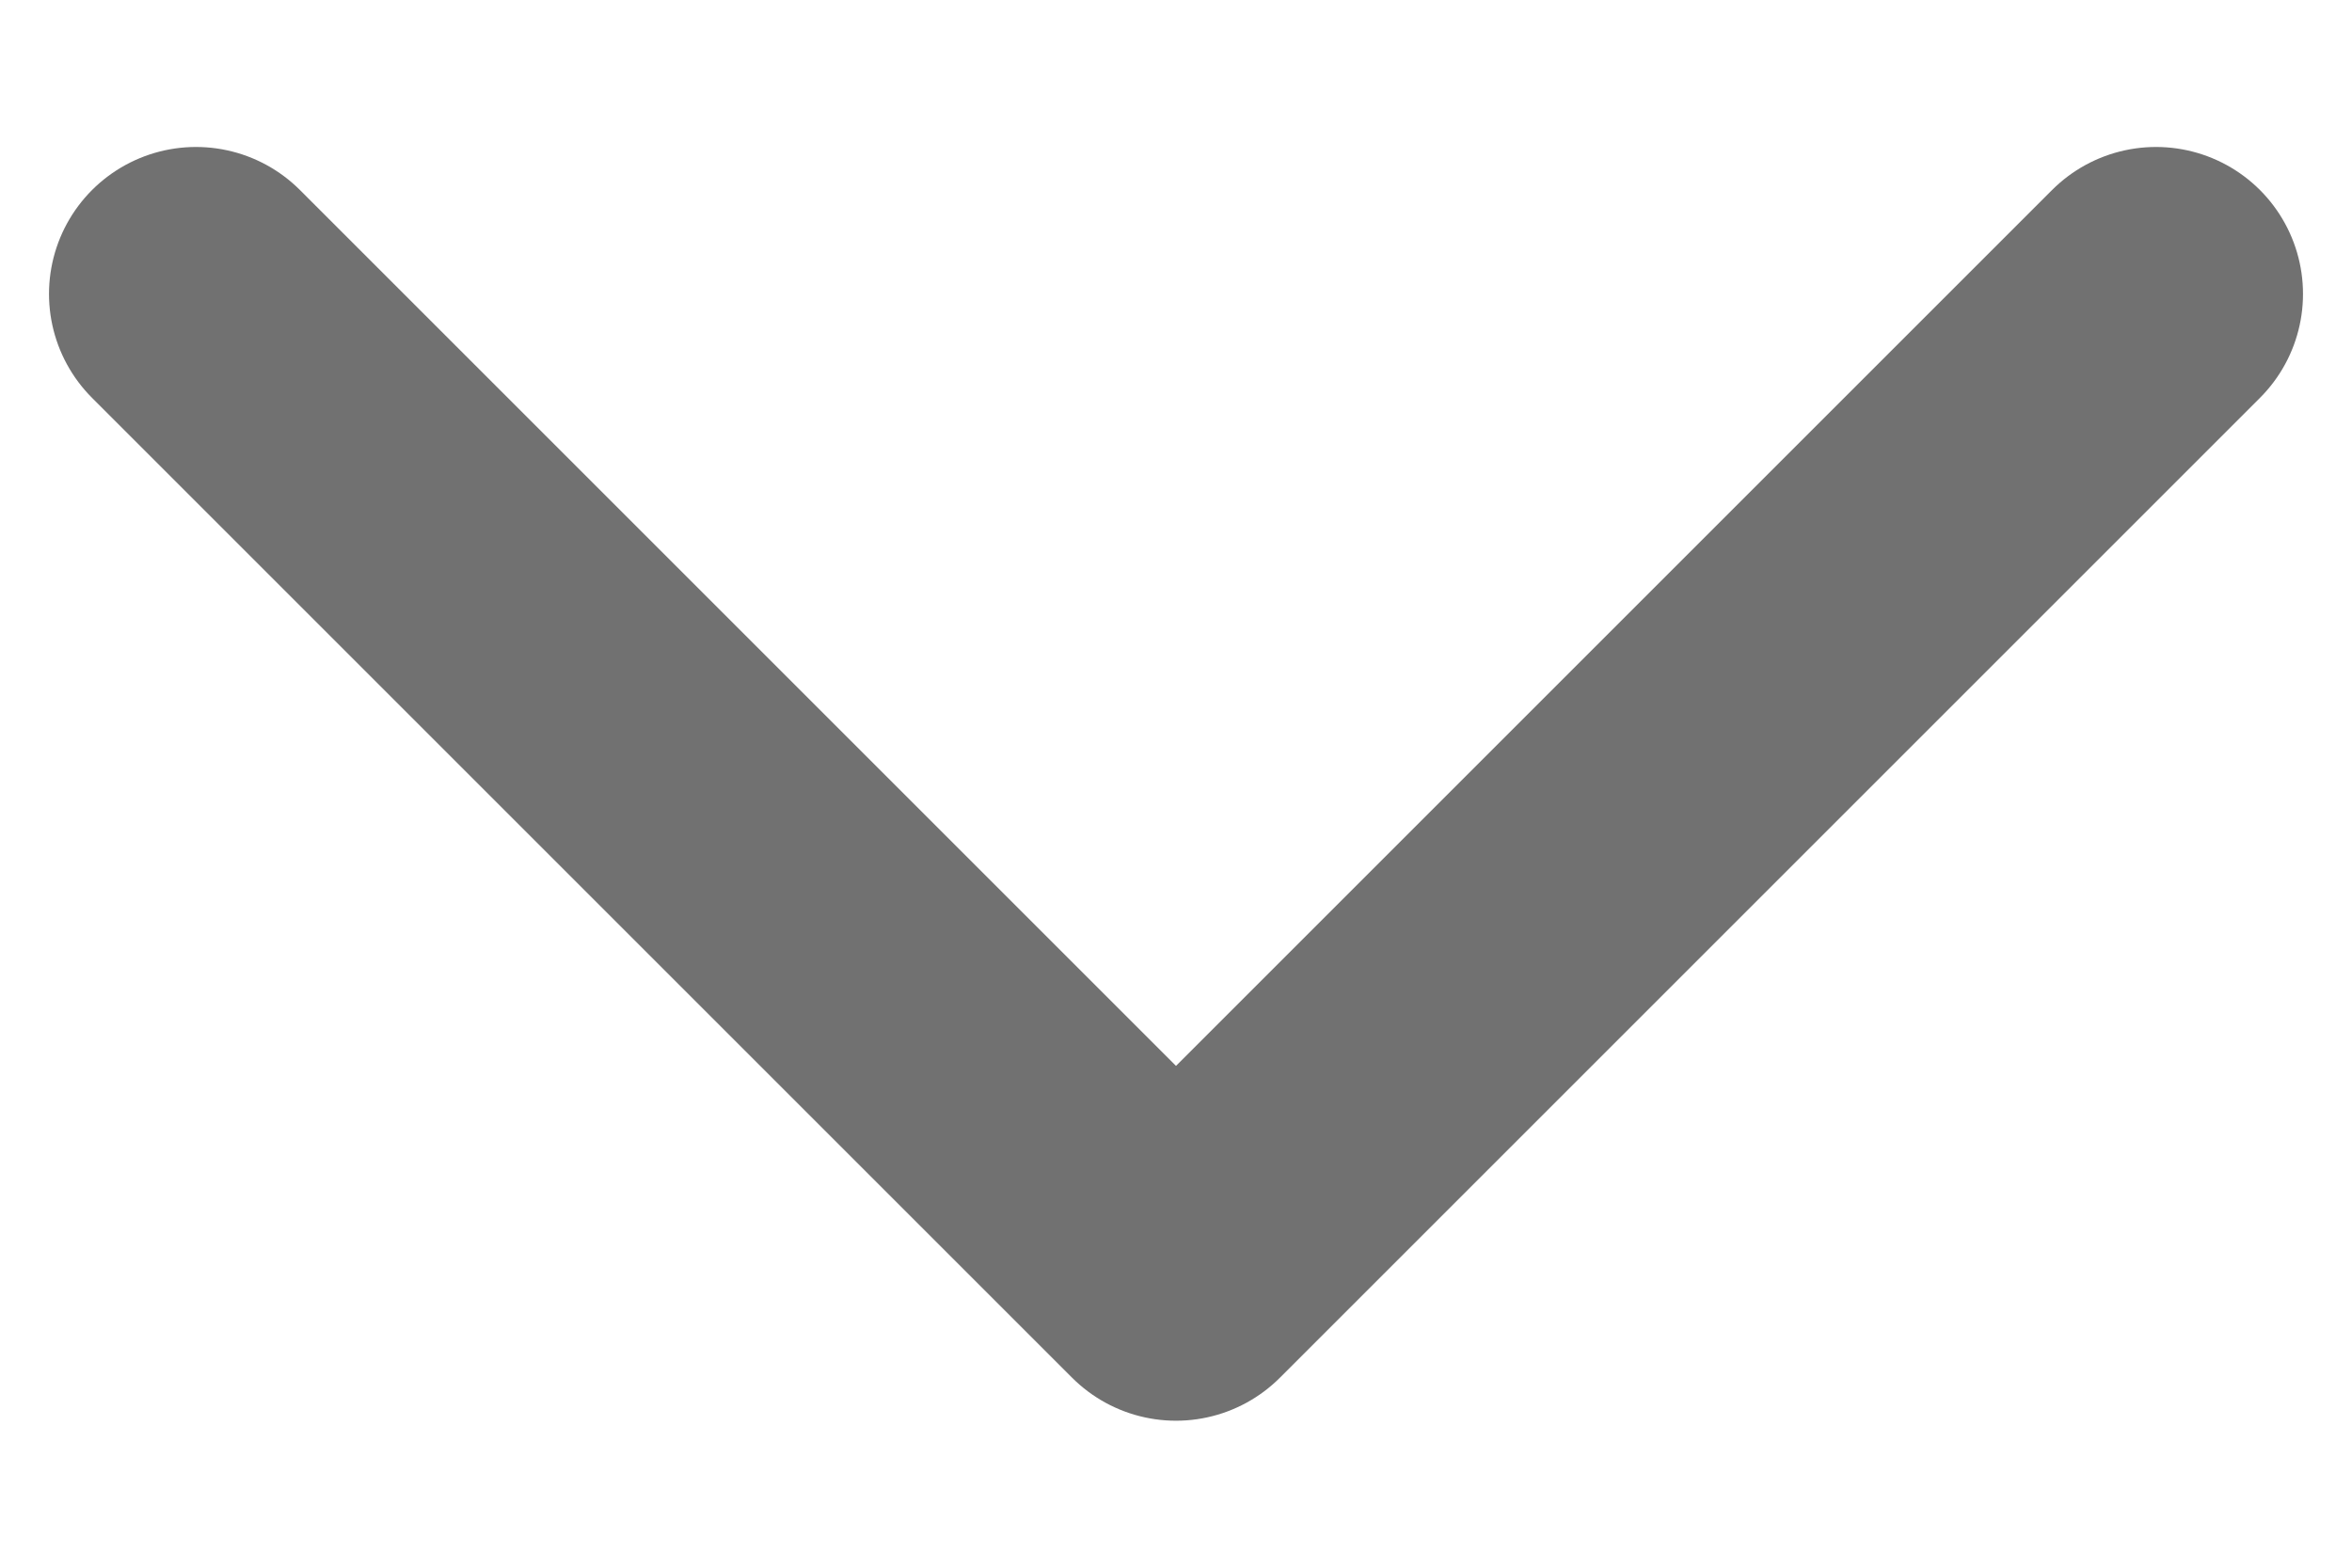 <svg width="12" height="8" viewBox="0 0 12 8" fill="none" xmlns="http://www.w3.org/2000/svg">
<path d="M11 1.5L6 6.5L1 1.5" stroke="#717171" stroke-width="1.5" stroke-linecap="round" stroke-linejoin="round"/>
</svg>
